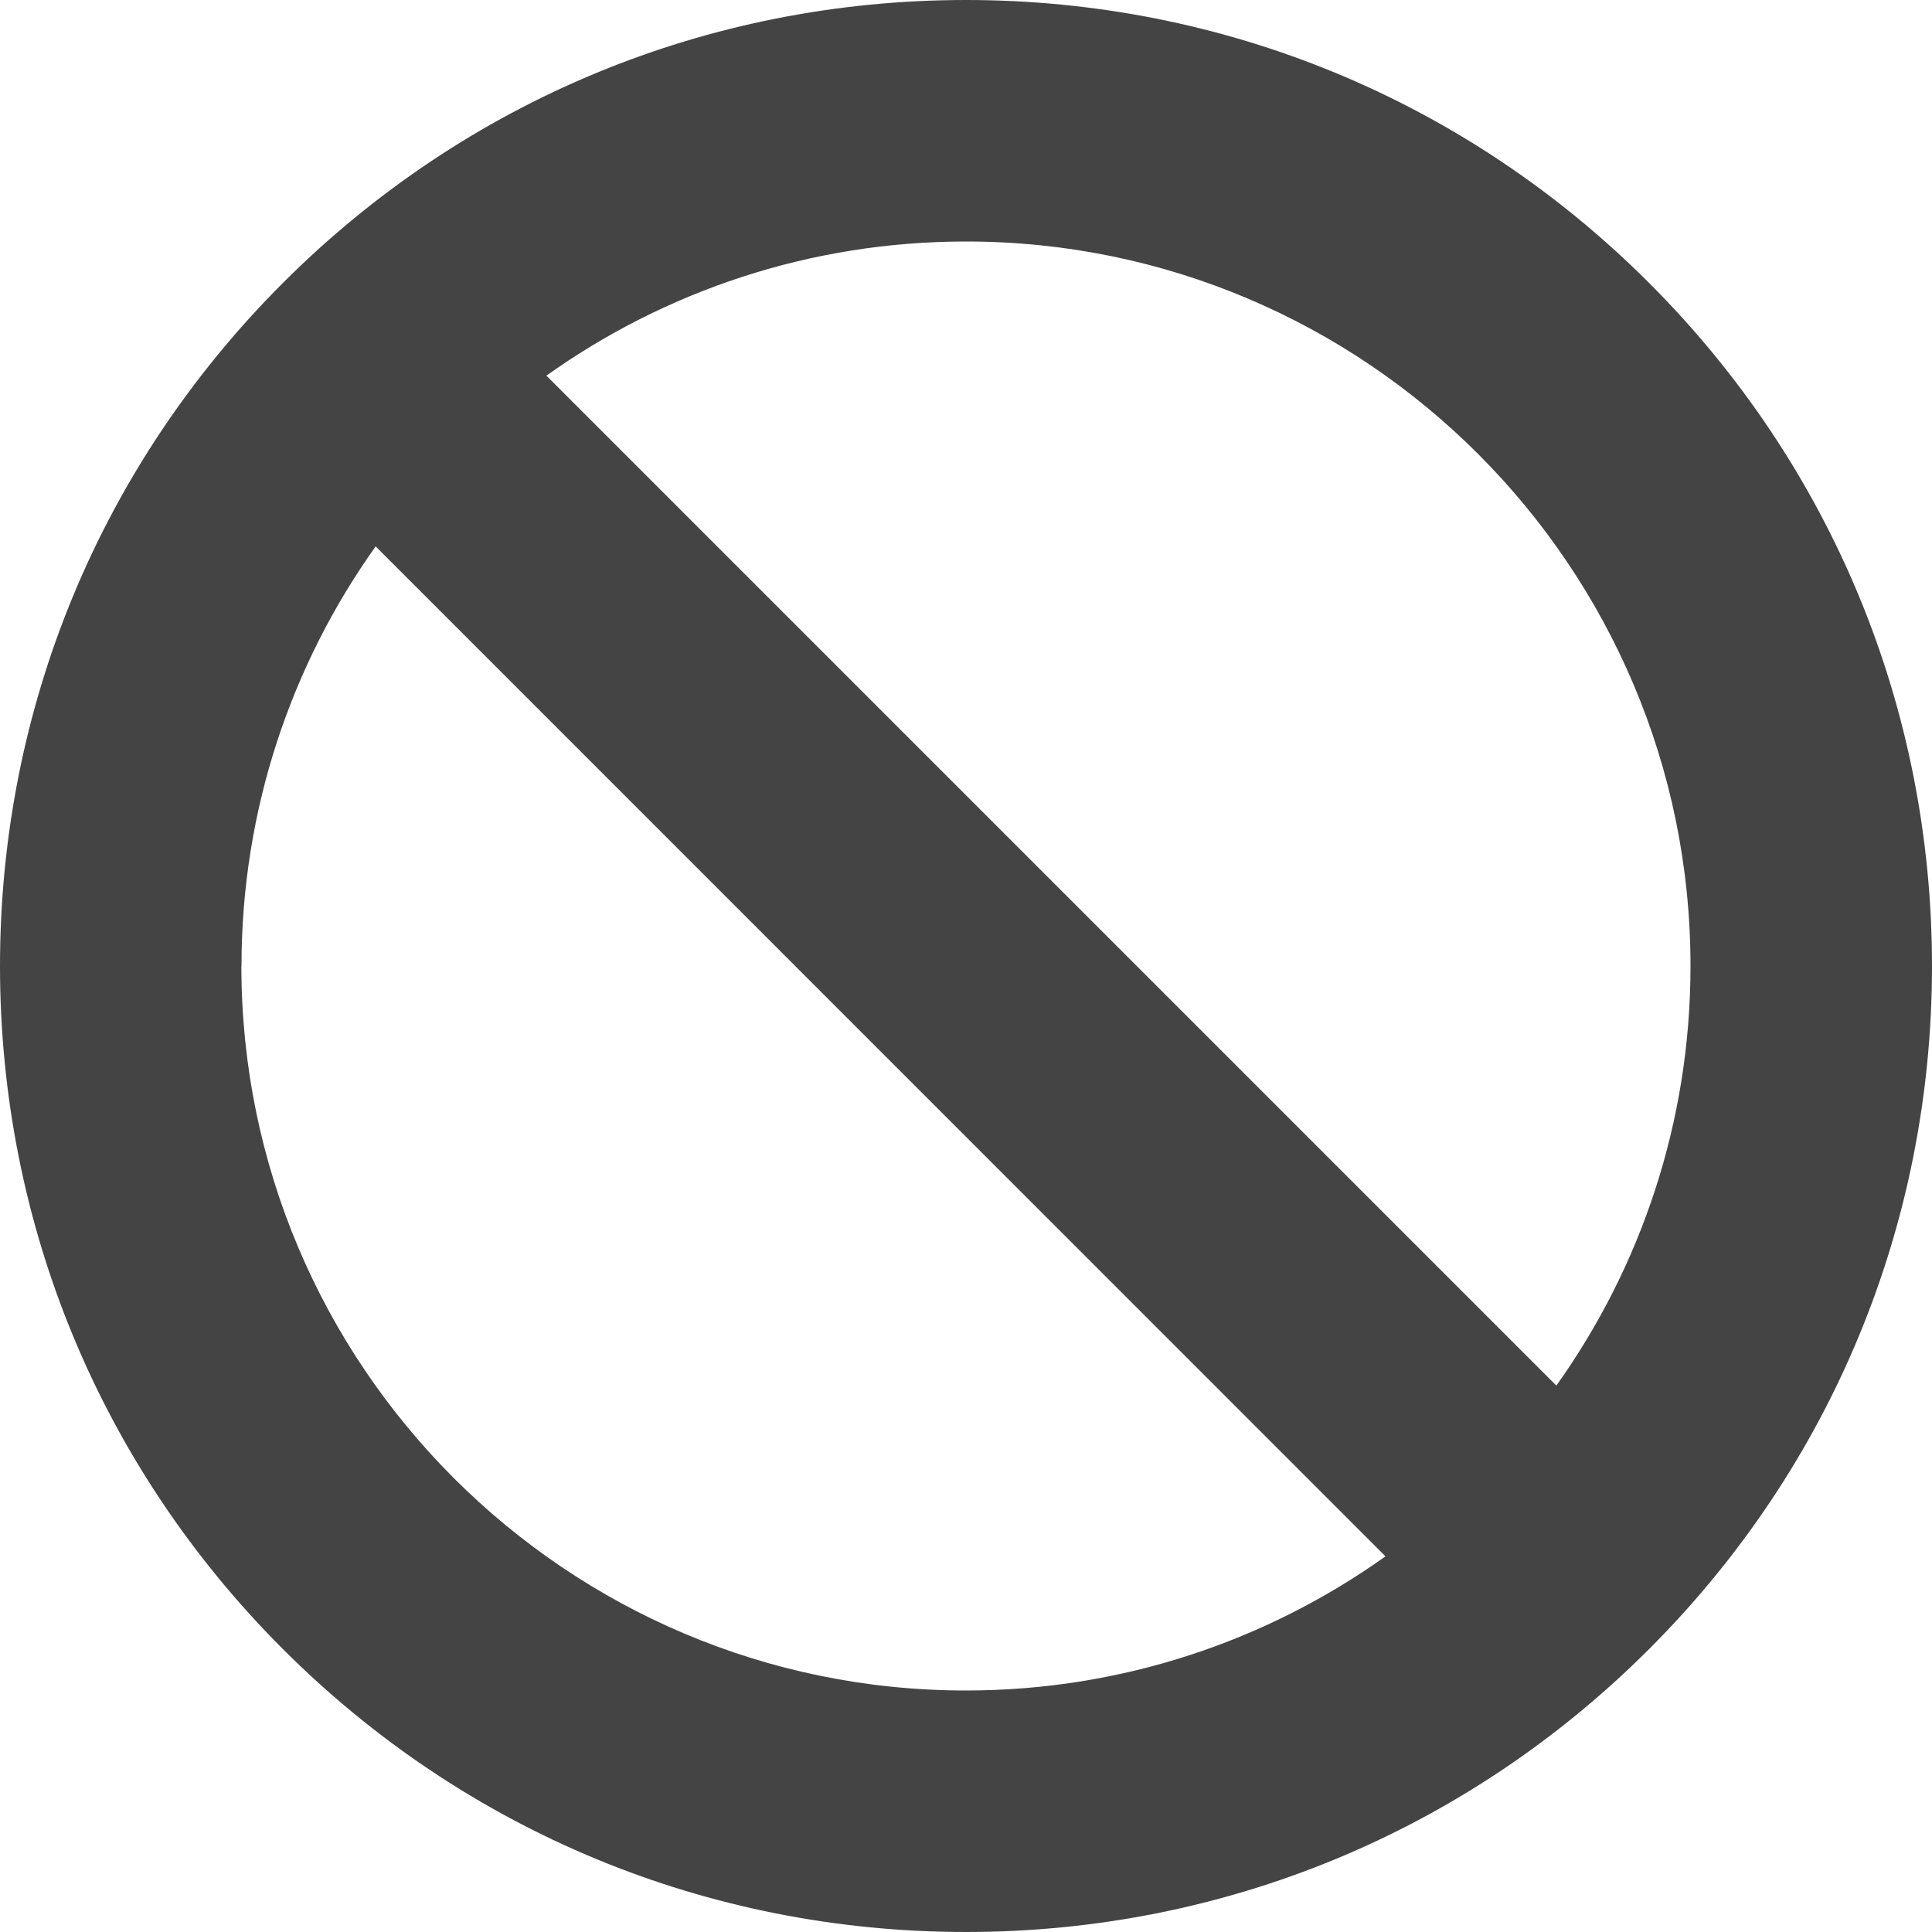 <?xml version="1.0" encoding="utf-8"?>
<!-- Generated by IcoMoon.io -->
<!DOCTYPE svg PUBLIC "-//W3C//DTD SVG 1.1//EN" "http://www.w3.org/Graphics/SVG/1.1/DTD/svg11.dtd">
<svg version="1.1" xmlns="http://www.w3.org/2000/svg" xmlns:xlink="http://www.w3.org/1999/xlink" width="16" height="16" viewBox="0 0 16 16">
<path d="M13.657 2.343c-1.511-1.511-3.52-2.343-5.657-2.343s-4.146 0.832-5.657 2.343c-1.511 1.511-2.343 3.52-2.343 5.657s0.832 4.146 2.343 5.657c1.511 1.511 3.52 2.343 5.657 2.343s4.146-0.832 5.657-2.343c1.511-1.511 2.343-3.52 2.343-5.657s-0.832-4.146-2.343-5.657zM14 8c0 1.294-0.412 2.494-1.111 3.475l-8.364-8.364c0.981-0.699 2.181-1.111 3.475-1.111 3.309 0 6 2.692 6 6zM2 8c0-1.294 0.412-2.494 1.111-3.475l8.363 8.364c-0.981 0.699-2.181 1.111-3.475 1.111-3.309 0-6-2.691-6-6z" fill="#444444"></path>
</svg>
